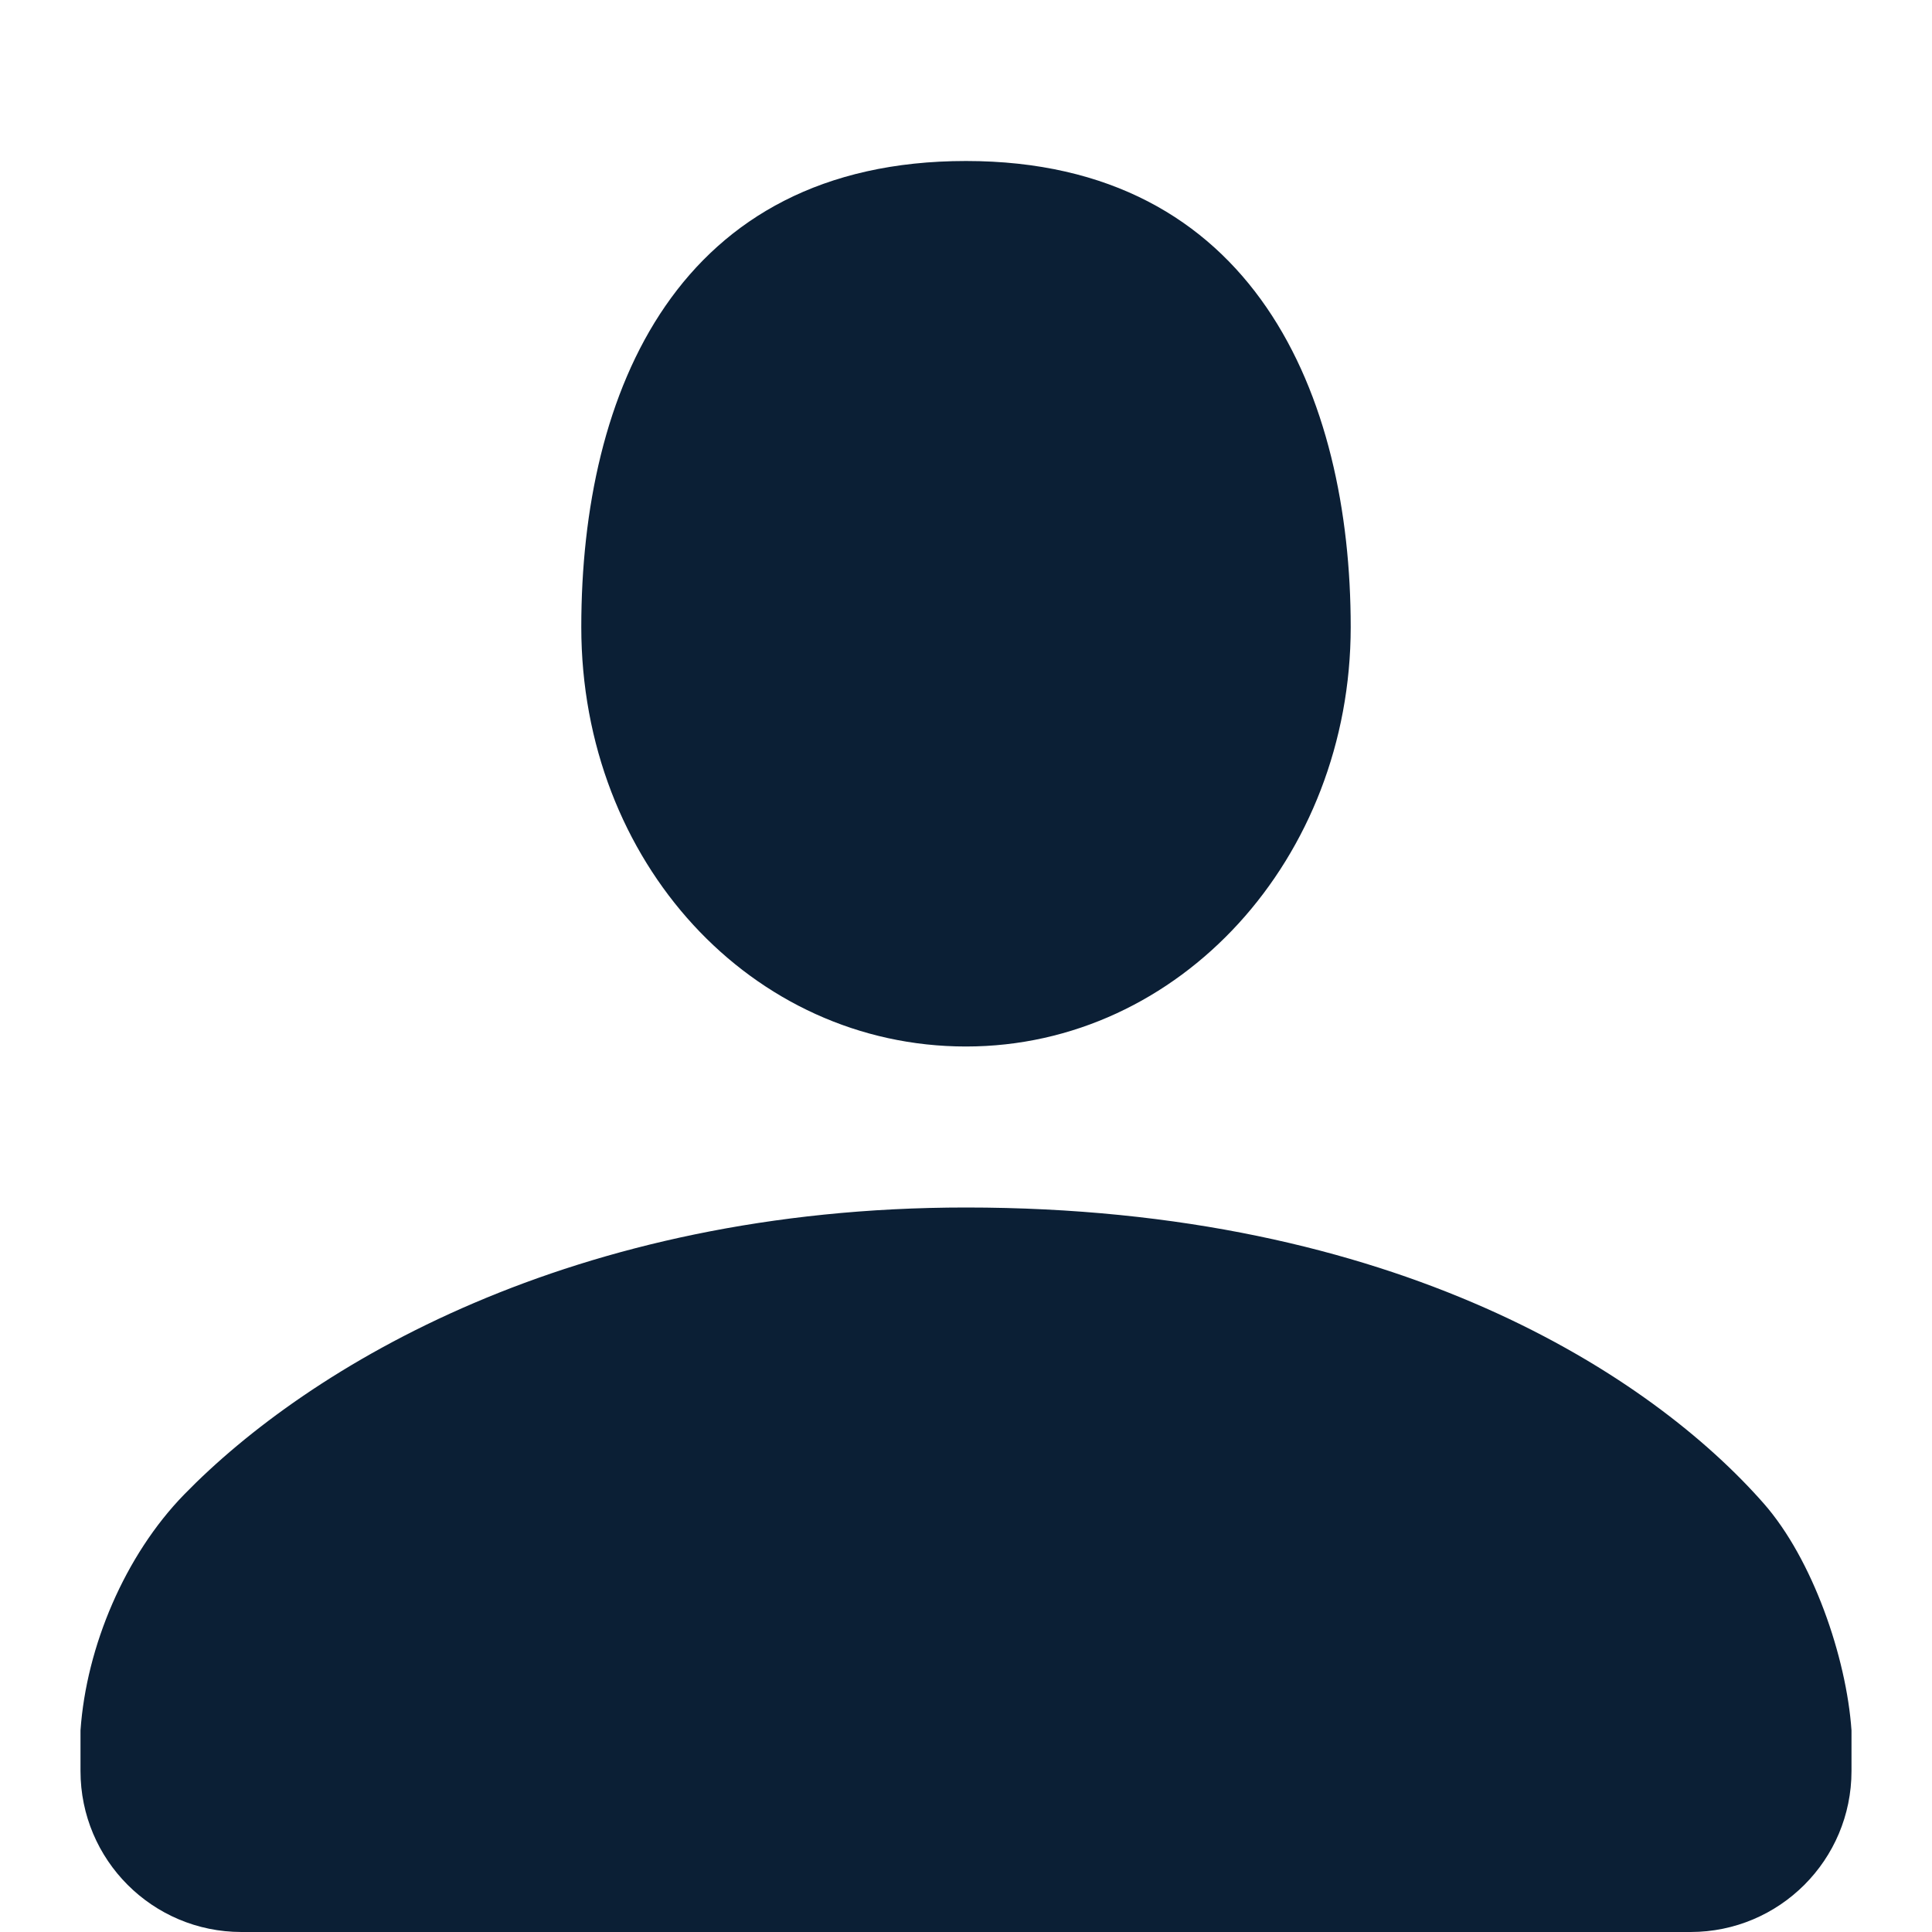 <svg xmlns="http://www.w3.org/2000/svg" width="24" height="24" viewBox="0 0 24 24" fill="none"><rect width="24" height="24" fill="none"/>
<path d="M16.779 7.789C16.779 4.922 15.584 2 12 2C8.416 2 7.221 4.869 7.221 7.789C7.221 10.71 9.339 13 12 13C14.661 13 16.779 10.657 16.779 7.789Z" fill="#0B1F35"/>
<path d="M23 22C23 23.105 22.105 24 21 24H3C1.895 24 1 23.105 1 22V21.496C1.072 20.455 1.552 19.32 2.288 18.565C3.836 16.976 7.101 15 12 15C17.368 15 20.525 17.101 21.91 18.677C22.517 19.368 22.937 20.586 23 21.496V22Z" fill="#0B1F35"/>
</svg>
